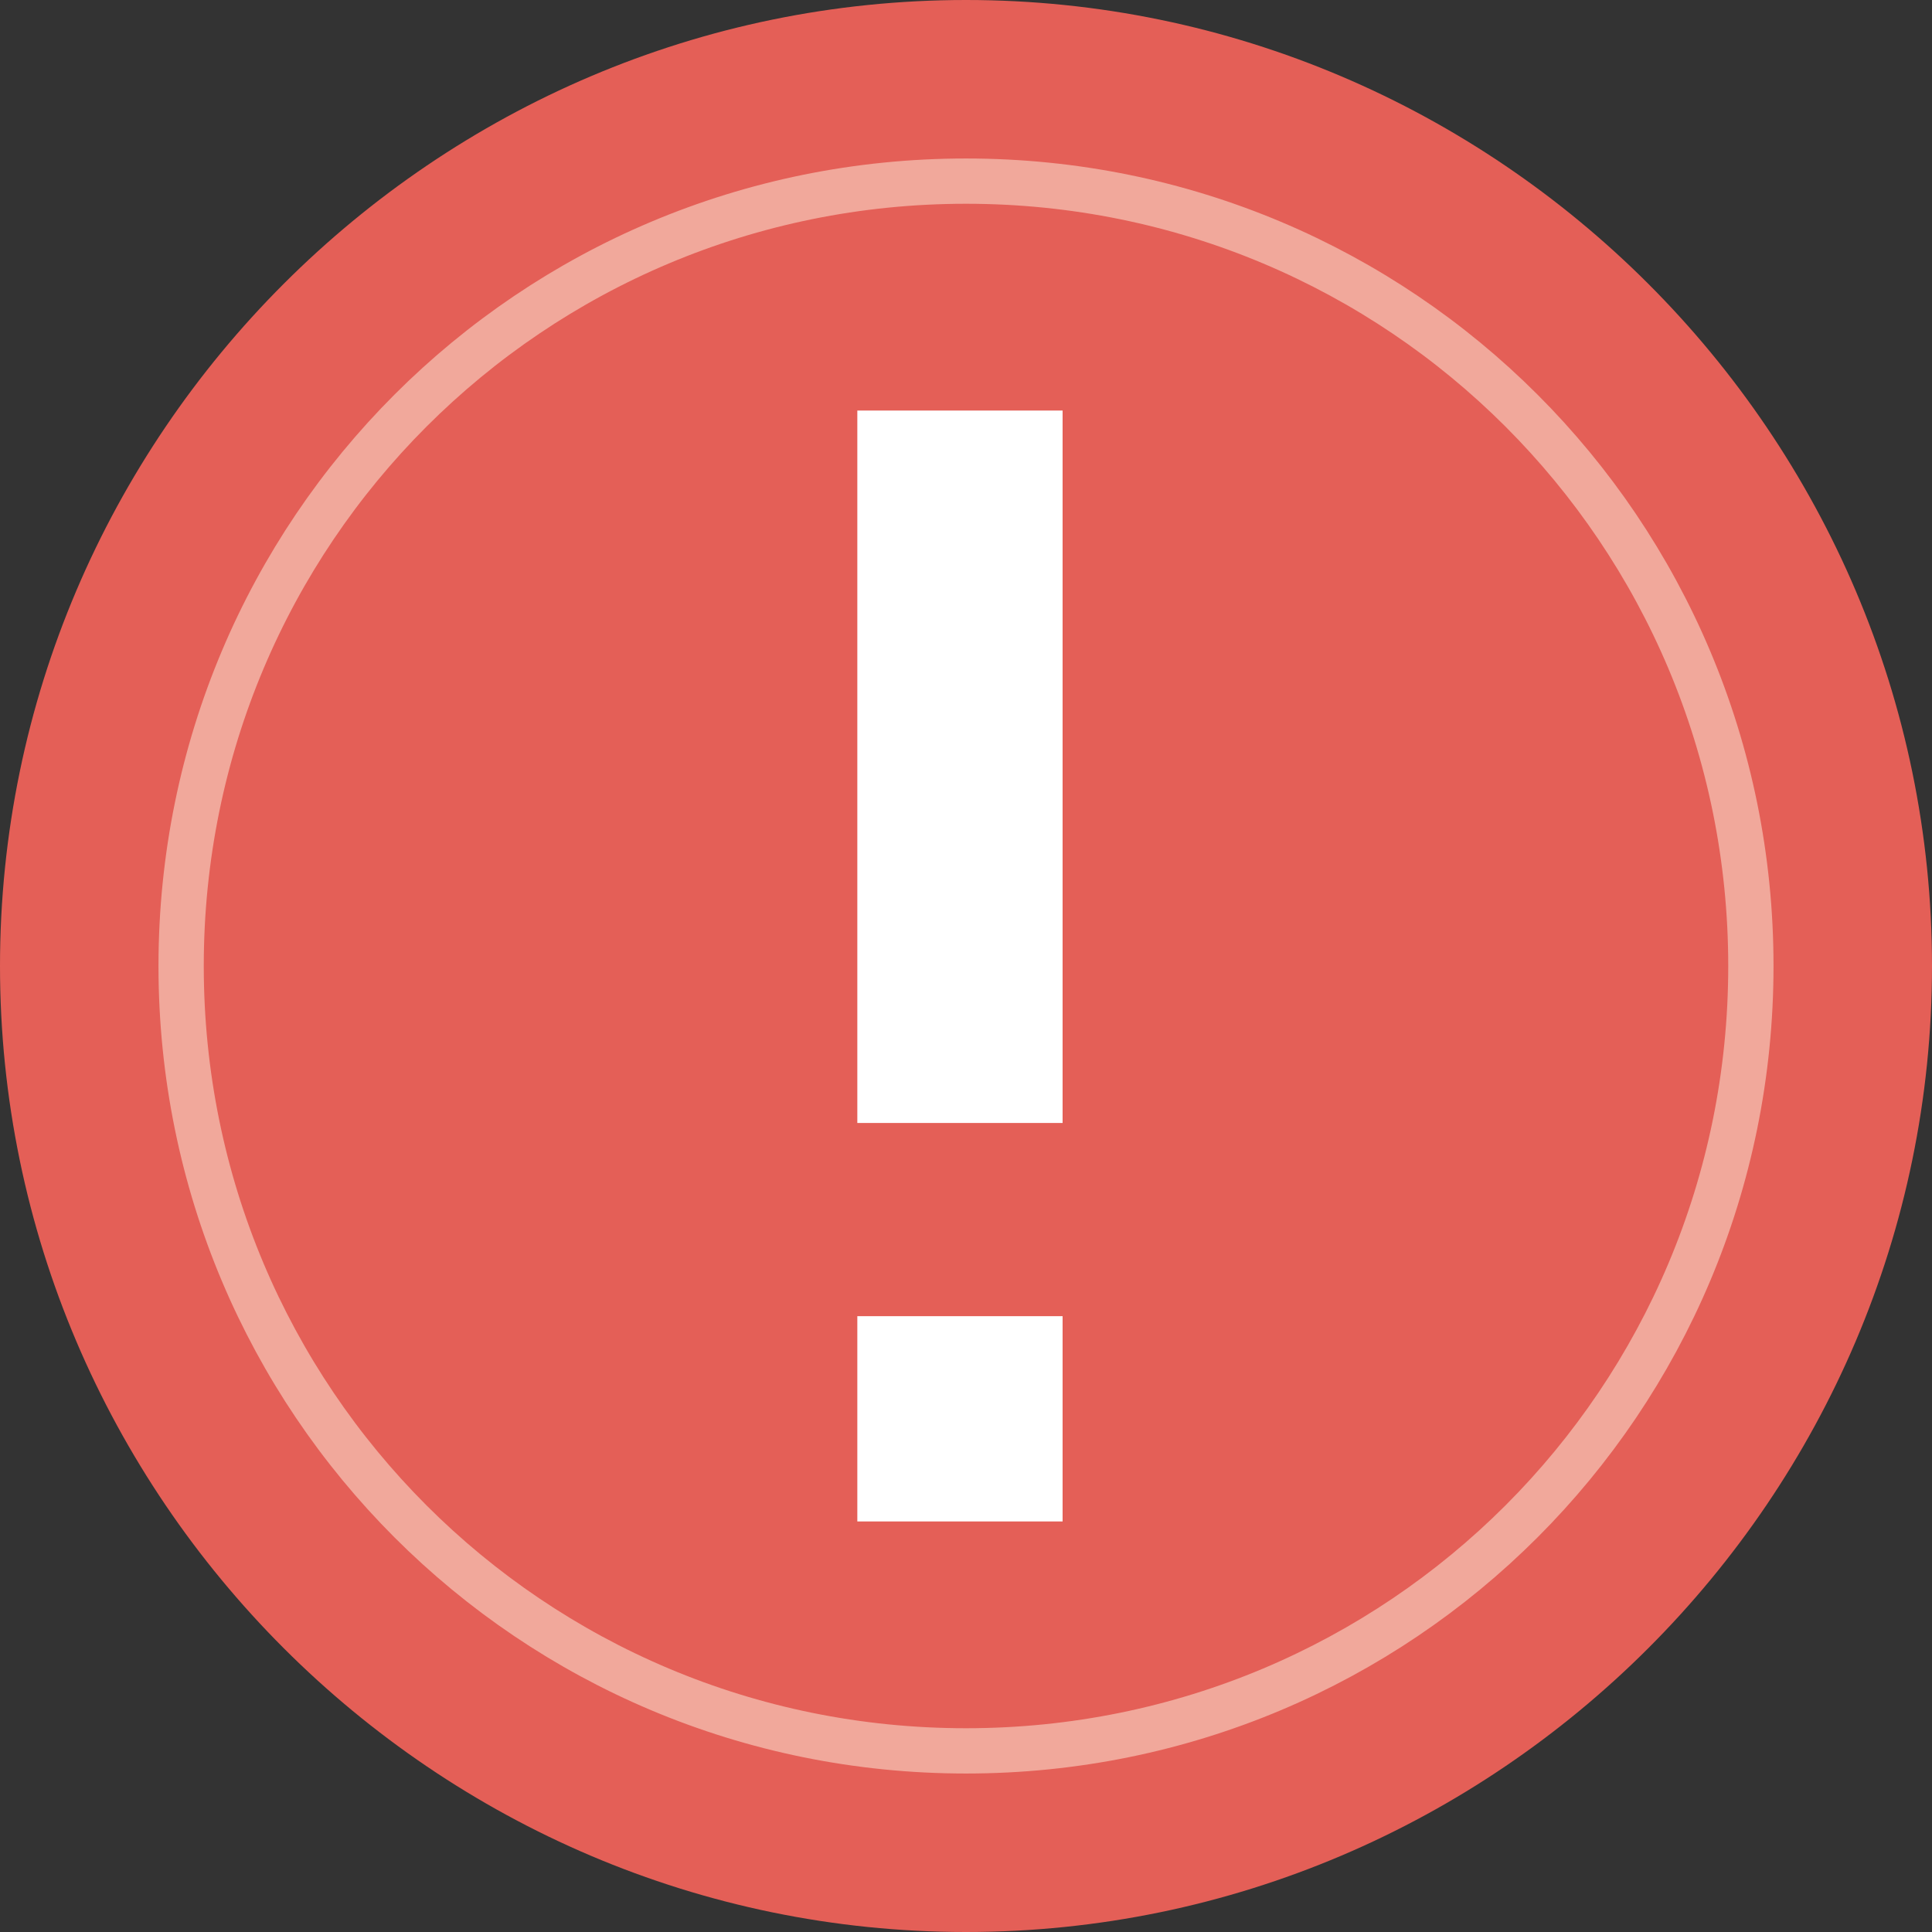 <svg width="16" height="16" viewBox="0 0 16 16" fill="none" xmlns="http://www.w3.org/2000/svg">
<rect x="0" y="0" width="16" height="16" fill="#333333" stroke="none"/>
<path d="M8 16C12.4 16 16 12.4 16 8C16 3.6 12.4 0 8 0C3.6 0 0 3.6 0 8C0 12.4 3.6 16 8 16Z" fill="#E45F57"/>
<path d="M14.5 8C14.5 11.6 11.6 14.5 8 14.5C4.4 14.5 1.5 11.6 1.5 8C1.5 4.4 4.4 1.5 8 1.5C11.6 1.5 14.5 4.4 14.5 8Z" stroke="#F1A89B" stroke-width="0.375"/>
<path d="M8.8 3.4H7.1V9.3H8.8V3.4Z" fill="white"/>
<path d="M8.8 10.9H7.1V12.6H8.8V10.9Z" fill="white"/>
</svg>

